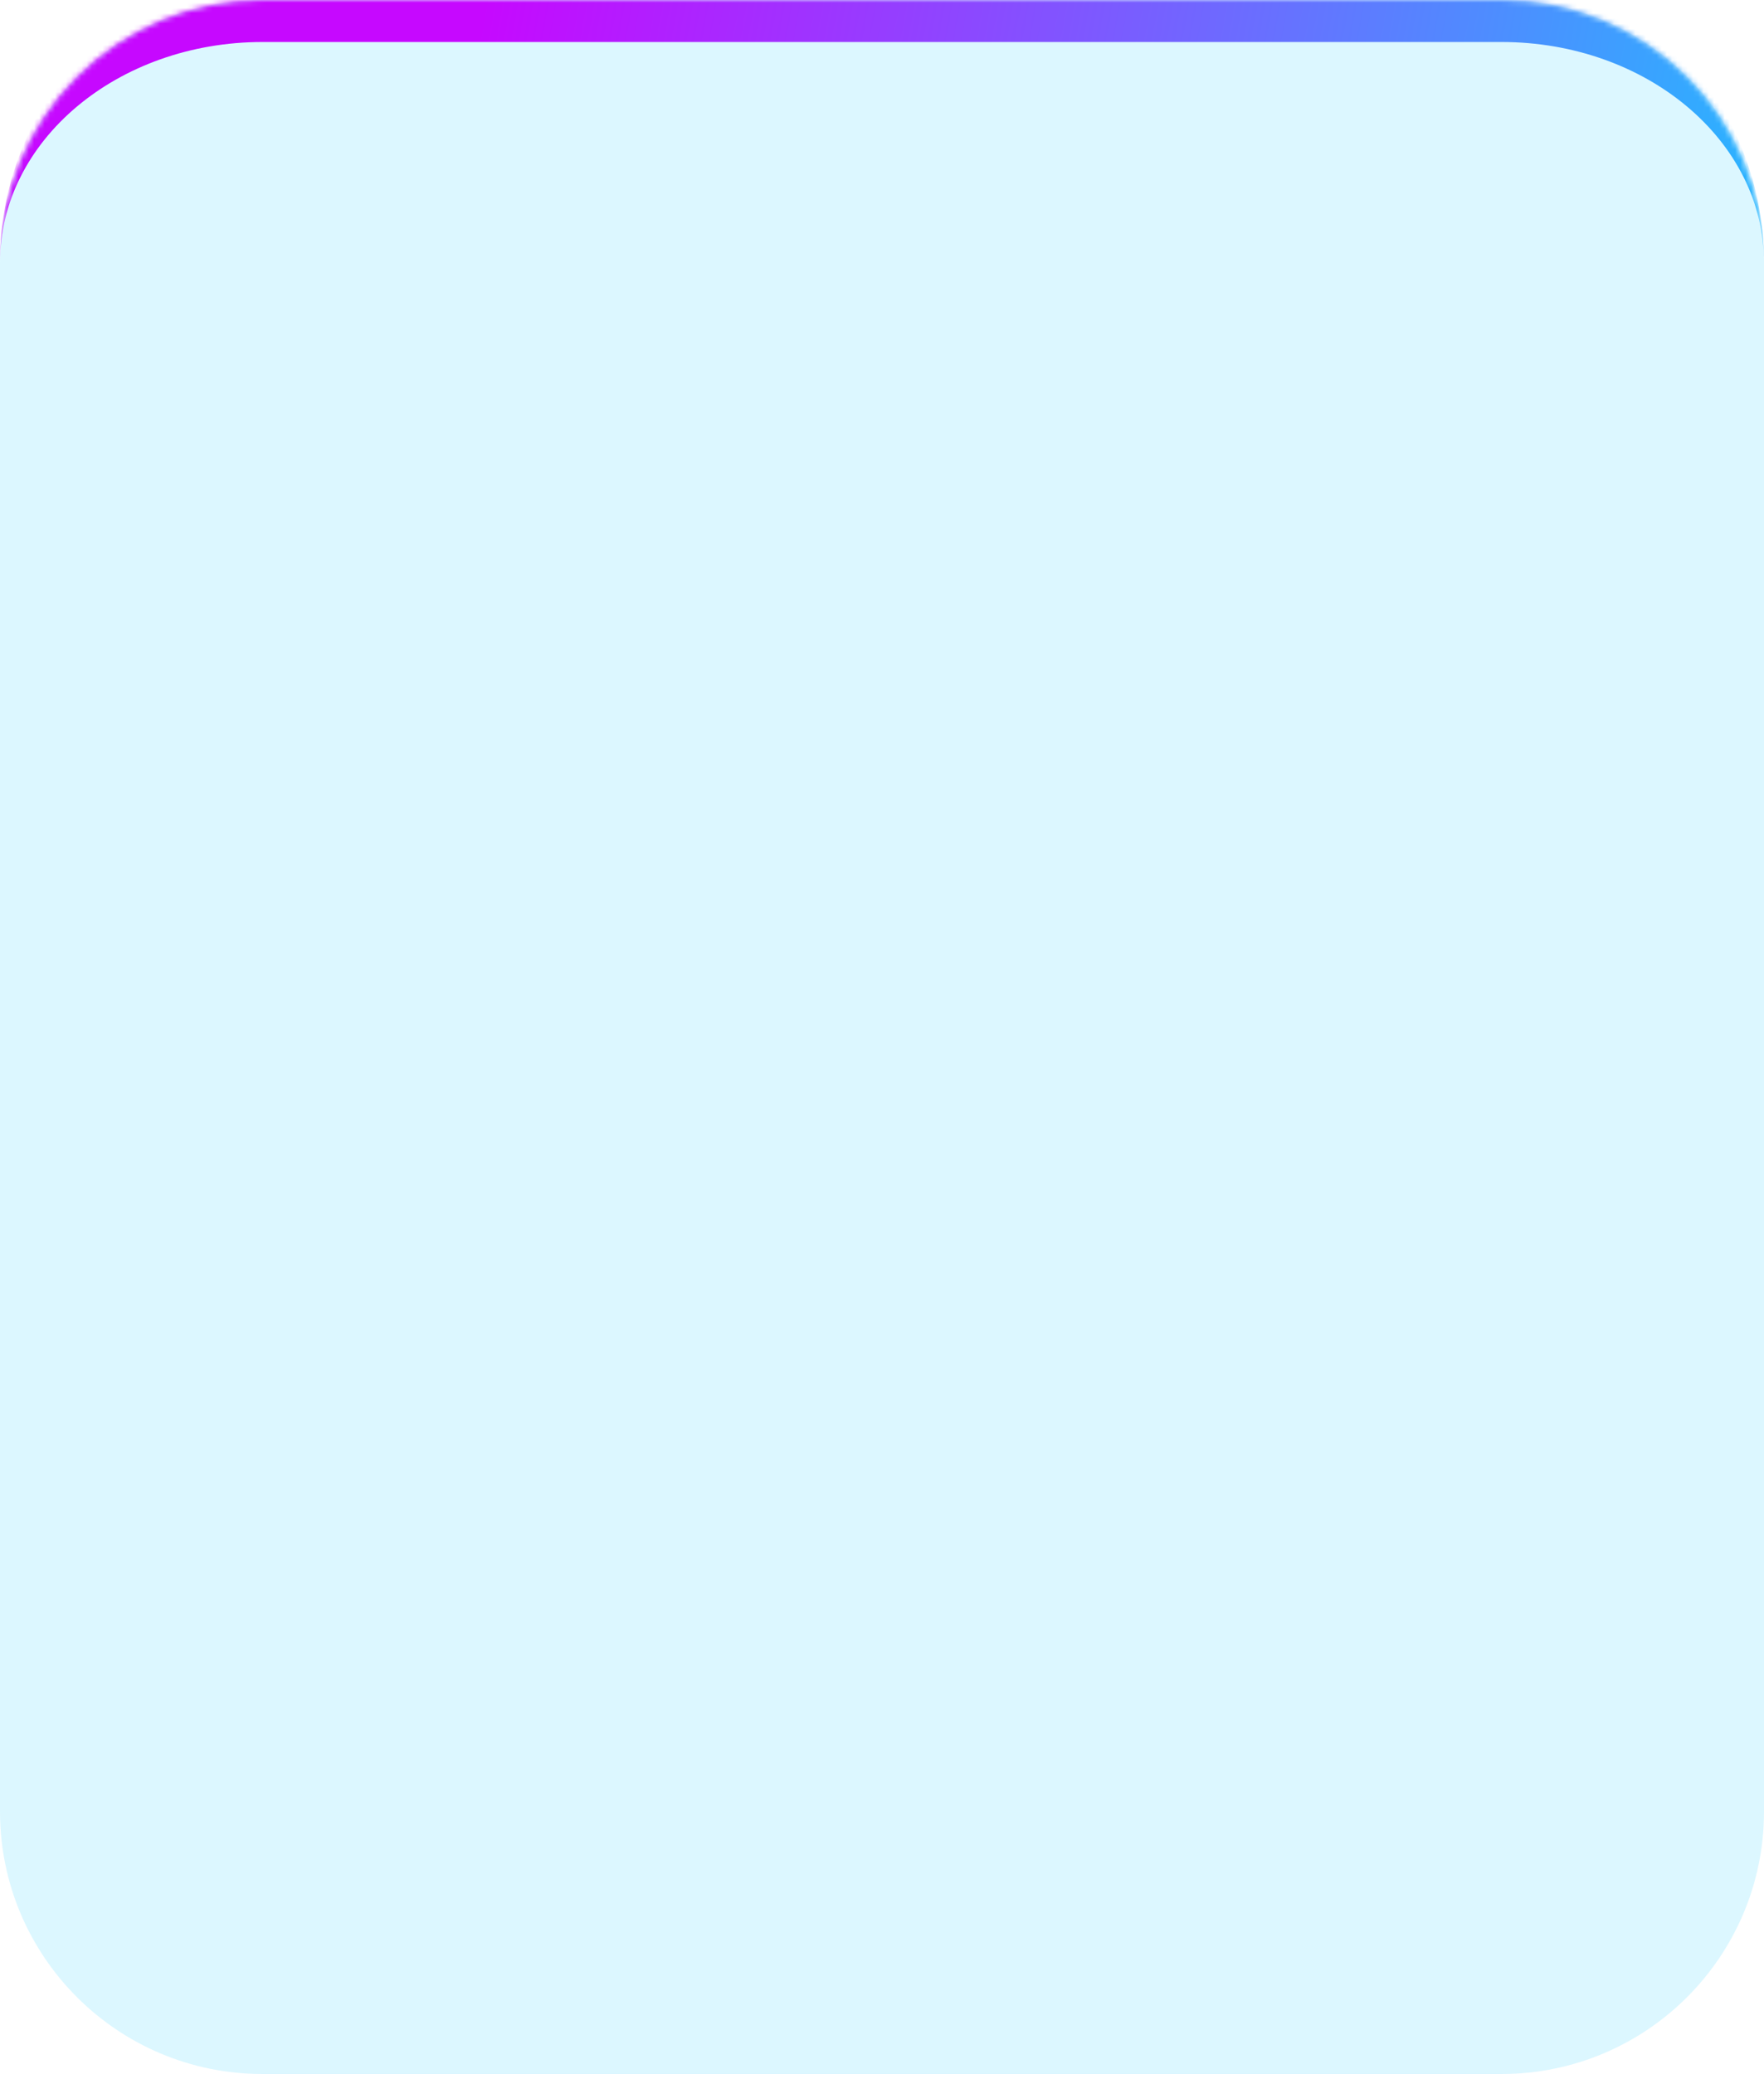 <svg width="336" height="395" viewBox="0 0 336 395" fill="none" xmlns="http://www.w3.org/2000/svg">
<mask id="path-1-inside-1_2308_4690" fill="white">
<path d="M0 50C0 22.386 22.386 0 50 0H286C313.614 0 336 22.386 336 50V345C336 372.614 313.614 395 286 395H50C22.386 395 0 372.614 0 345V50Z"/>
</mask>
<path d="M0 50C0 22.386 22.386 0 50 0H286C313.614 0 336 22.386 336 50V345C336 372.614 313.614 395 286 395H50C22.386 395 0 372.614 0 345V50Z" fill="#18C8FF" fill-opacity="0.15"/>
<path d="M0 50C0 17.968 25.968 -8 58 -8H278C310.033 -8 336 17.968 336 50C336 26.804 313.614 8 286 8H50C22.386 8 0 26.804 0 50ZM336 395H0H336ZM0 395V0V395ZM336 0V395V0Z" fill="url(#paint0_linear_2308_4690)" mask="url(#path-1-inside-1_2308_4690)"/>
<defs>
<linearGradient id="paint0_linear_2308_4690" x1="297.204" y1="411.403" x2="27.087" y2="362.888" gradientUnits="userSpaceOnUse">
<stop stop-color="#18C8FF"/>
<stop offset="1" stop-color="#C608FF"/>
</linearGradient>
</defs>
</svg>
